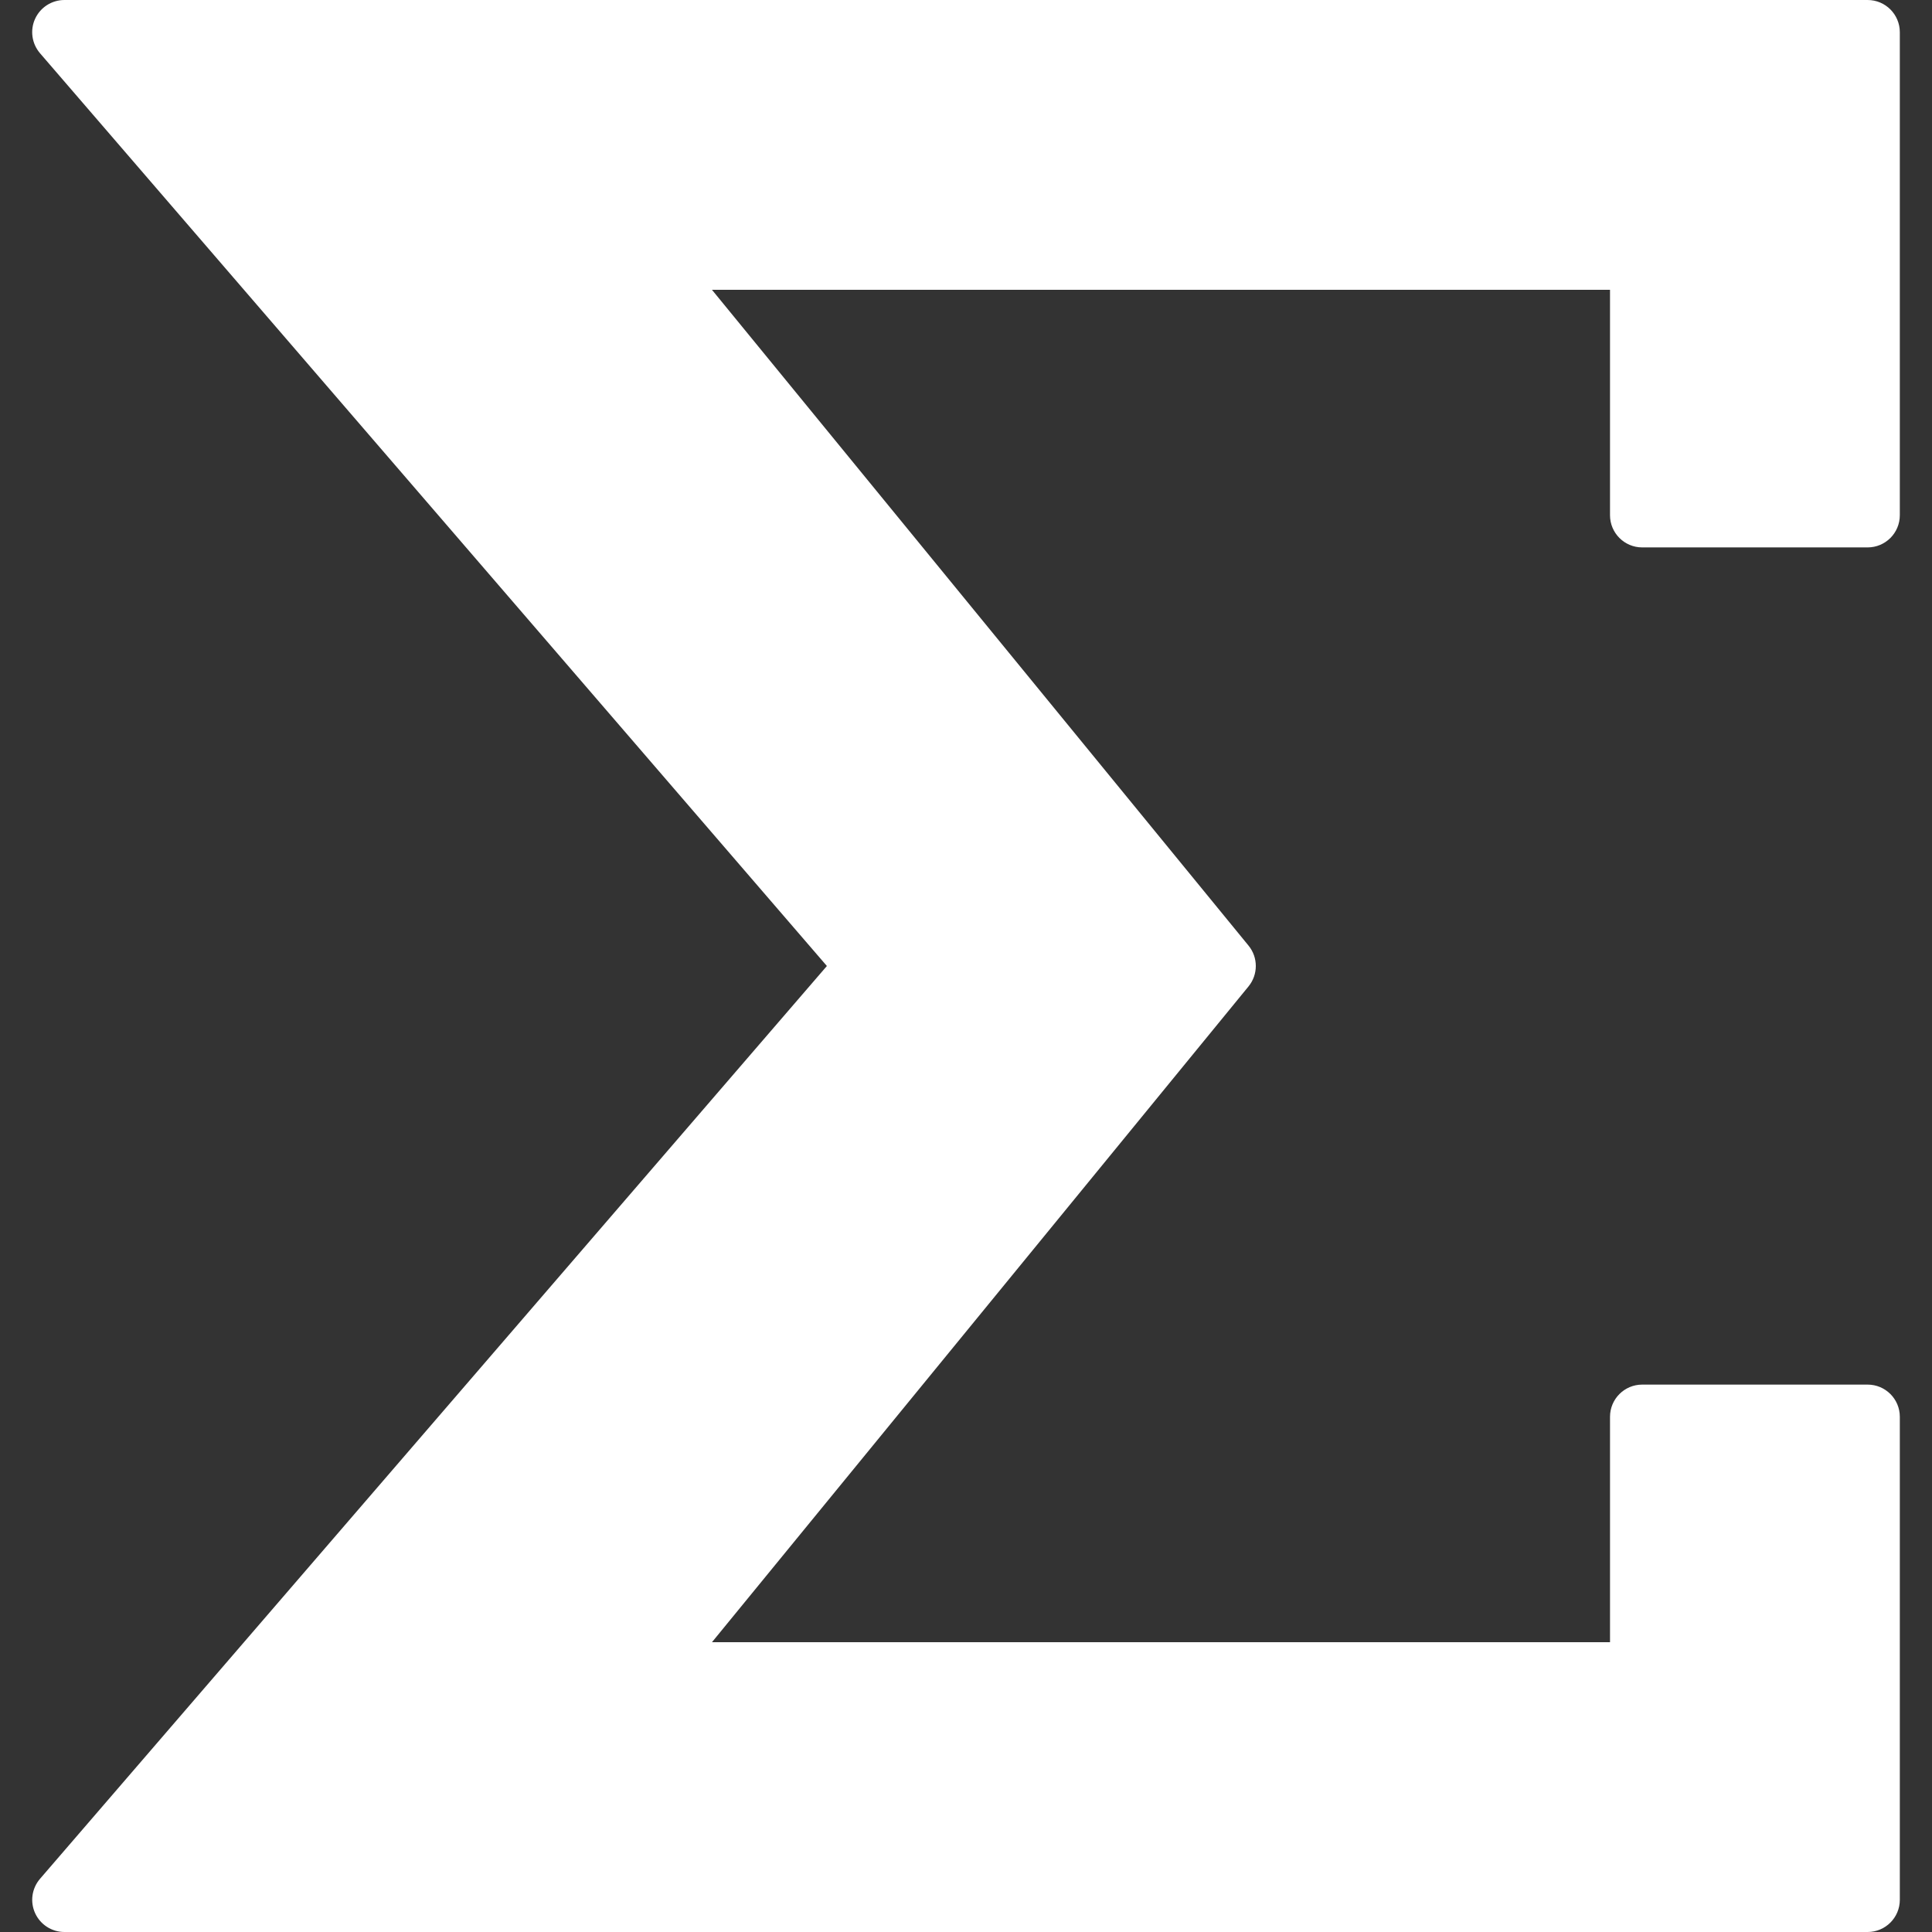<svg id="Capa_1" enable-background="new 0 0 235.067 235.067" height="512" viewBox="0 0 235.067 235.067" width="512" xmlns="http://www.w3.org/2000/svg"><rect x="0" y="0" width="235.067" height="235.067" fill="#333333" stroke="none"/><path style="fill: #fff;" d="m227.233 235.067h-219.396c-1.532 0-2.923-.893-3.561-2.284-.639-1.391-.407-3.028.596-4.192l95.735-111.058-95.74-111.057c-.999-1.163-1.234-2.801-.595-4.192s2.033-2.284 3.565-2.284h219.396c2.163 0 3.918 1.751 3.918 3.918v58.767c0 2.167-1.755 3.918-3.918 3.918h-27.425c-2.163 0-3.918-1.751-3.918-3.918v-27.425h-109.266l65.286 79.794c1.179 1.442 1.179 3.514 0 4.96l-65.286 79.794h109.267v-27.425c0-2.167 1.755-3.918 3.918-3.918h27.425c2.163 0 3.918 1.751 3.918 3.918v58.767c-.001 2.166-1.752 3.917-3.919 3.917z"/></svg>